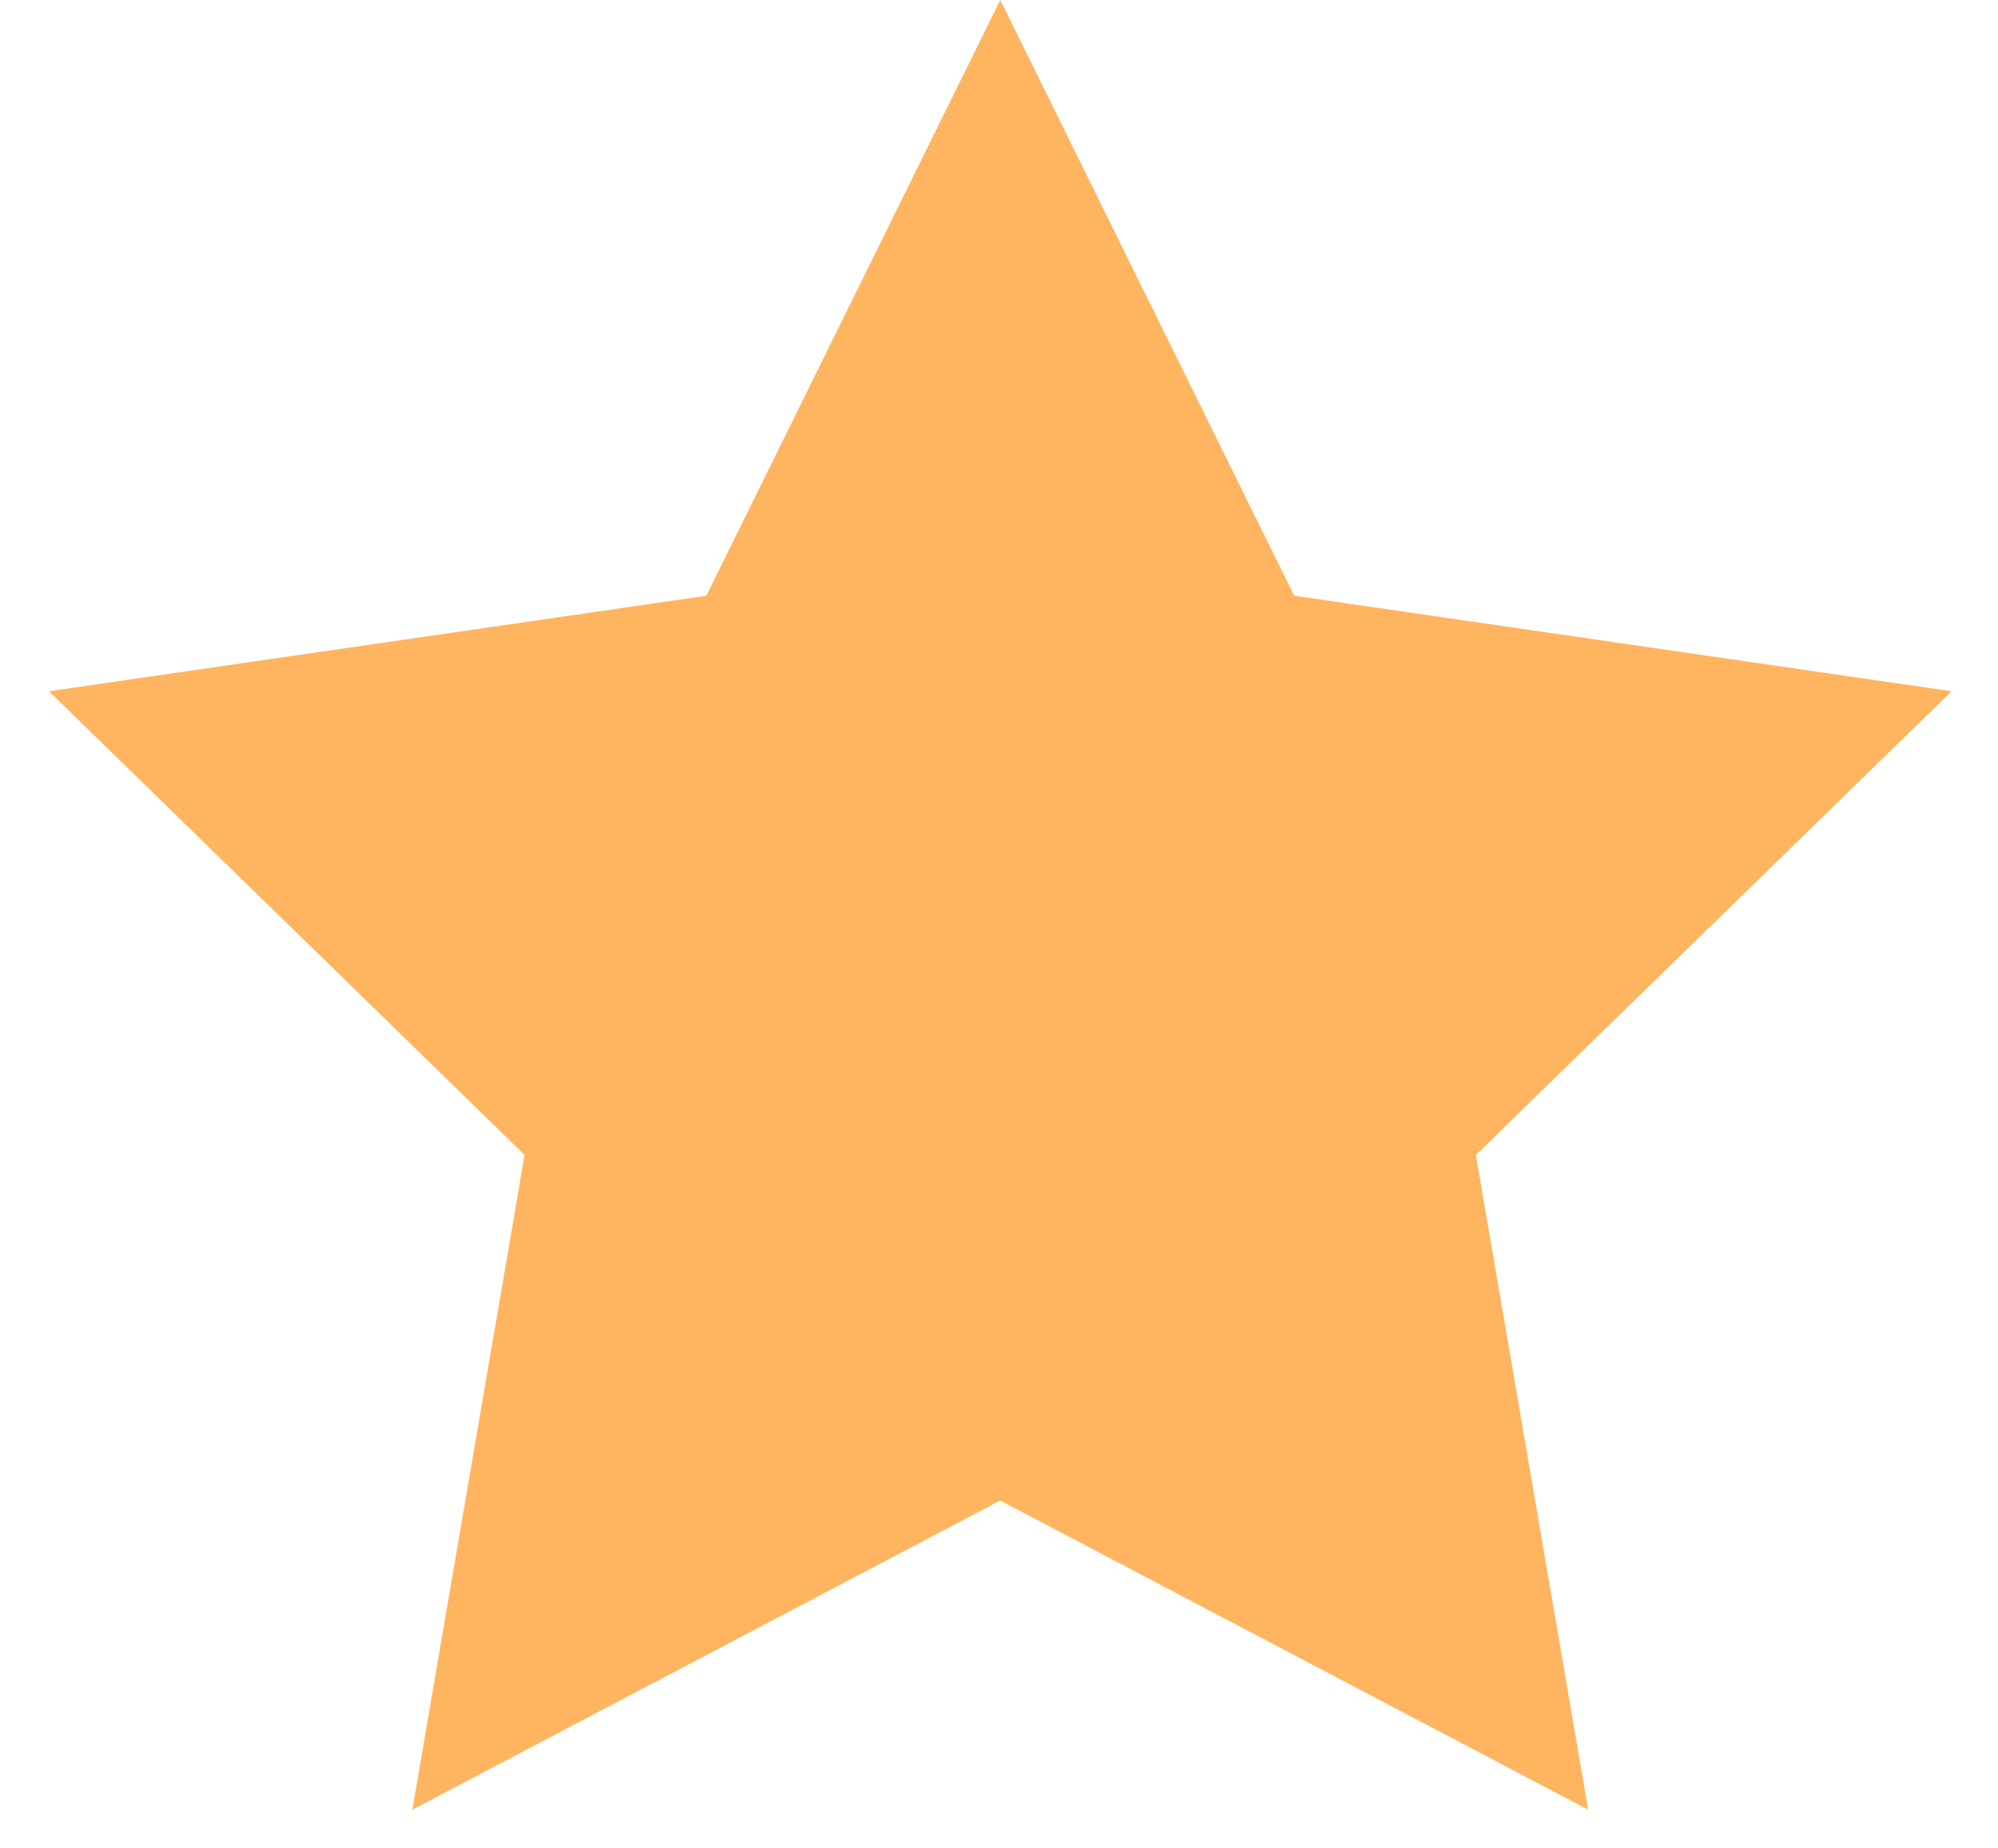 <svg width="40" height="37" viewBox="0 0 40 37" fill="none" xmlns="http://www.w3.org/2000/svg">
<path d="M20.025 0L25.91 11.925L39.07 13.837L29.547 23.119L31.795 36.225L20.025 30.037L8.255 36.225L10.502 23.119L0.98 13.837L14.14 11.925L20.025 0Z" fill="#FFB55F"/>
</svg>
